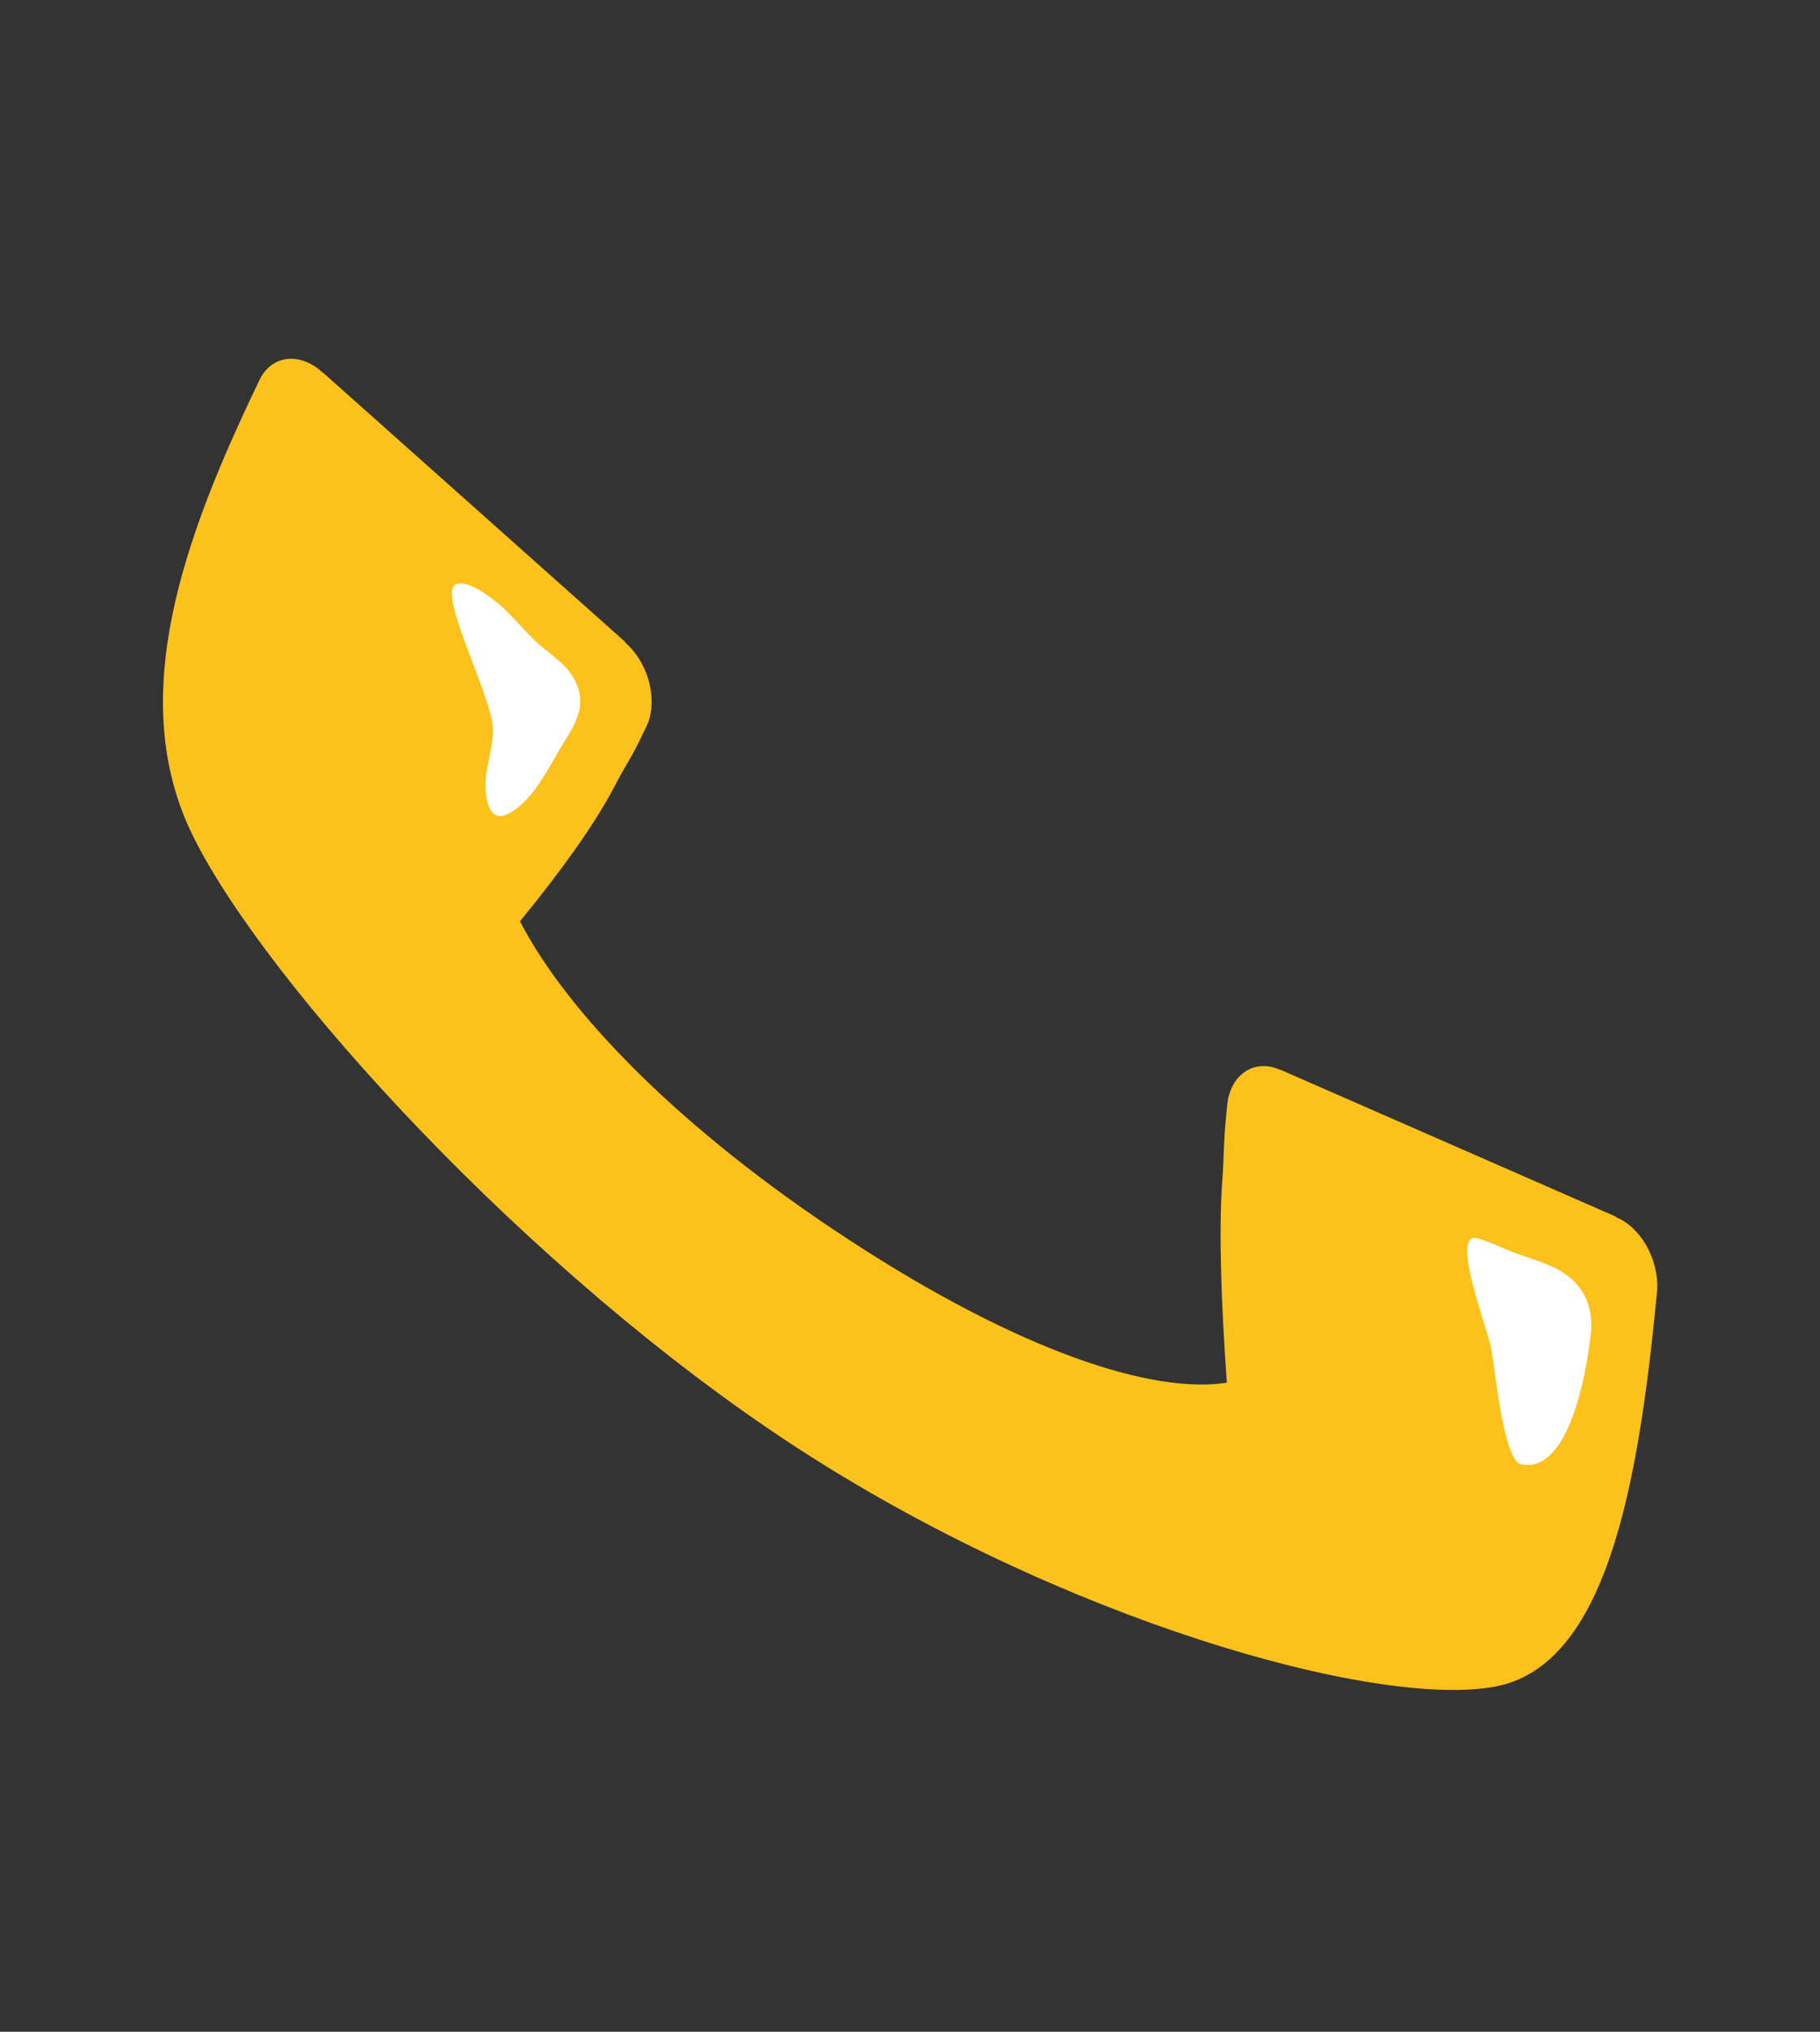<svg width="43" height="48" viewBox="0 0 43 48" fill="none" xmlns="http://www.w3.org/2000/svg">
<rect x="0" y="0" width="43" height="48" fill="#333333" stroke="none"/>
<g clip-path="url(#clip0_118_613)">
<path d="M6.103 9.036C4.344 12.696 2.944 16.51 4.569 19.77C6.303 23.265 12.504 30.072 18.774 34.166C25.043 38.257 32.496 40.369 35.318 39.846C37.946 39.36 38.703 35.13 39.141 30.607C39.232 29.963 38.914 29.208 38.378 28.858C38.313 28.815 38.248 28.787 38.186 28.757L38.182 28.745L30.261 25.276L30.255 25.278C29.719 25.038 29.194 25.282 29.03 25.9C29.012 25.961 29.005 26.026 28.997 26.087C28.995 26.087 28.996 26.09 28.996 26.09C28.992 26.132 28.99 26.17 28.984 26.205C28.891 27.117 28.932 27.212 28.871 27.991C28.798 29.12 28.851 30.796 28.986 32.665C27.242 32.943 24.096 31.928 20.077 29.302C16.057 26.683 13.385 23.901 12.285 21.765C13.238 20.602 14.04 19.489 14.501 18.613C14.816 17.998 14.888 17.977 15.237 17.235C15.255 17.204 15.269 17.172 15.281 17.141C15.307 17.087 15.328 17.029 15.345 16.972C15.425 16.68 15.41 16.337 15.304 16.008C15.198 15.678 15.008 15.382 14.768 15.176L14.768 15.162L7.629 8.801L7.621 8.801C7.565 8.749 7.504 8.698 7.443 8.658C7.185 8.49 6.907 8.436 6.661 8.506C6.414 8.575 6.216 8.764 6.103 9.036Z" fill="#FCC21B"/>
<path d="M34.916 29.256C35.228 29.348 35.665 29.559 35.804 29.606C36.086 29.703 36.353 29.785 36.634 29.905C37.262 30.177 37.665 30.698 37.585 31.492C37.477 32.543 37.034 34.84 35.927 34.591C35.516 34.494 35.309 32.218 35.228 31.837C35.119 31.31 34.245 29.061 34.916 29.256ZM11.623 19.181C11.473 18.997 11.444 18.593 11.493 18.257C11.54 17.938 11.639 17.612 11.65 17.28C11.677 16.53 10.296 13.984 10.779 13.799C11.035 13.701 11.507 14.043 11.743 14.234C12.103 14.524 12.407 14.943 12.767 15.251C13.023 15.471 13.354 15.682 13.545 16.004C13.967 16.716 13.466 17.272 13.204 17.733C12.882 18.294 12.548 18.937 12.018 19.22C11.84 19.318 11.71 19.288 11.623 19.181Z" fill="white"/>
</g>
<defs>
<clipPath id="clip0_118_613">
<rect width="29" height="40" fill="white" transform="translate(0.815 10.495) rotate(-20.917)"/>
</clipPath>
</defs>
</svg>
